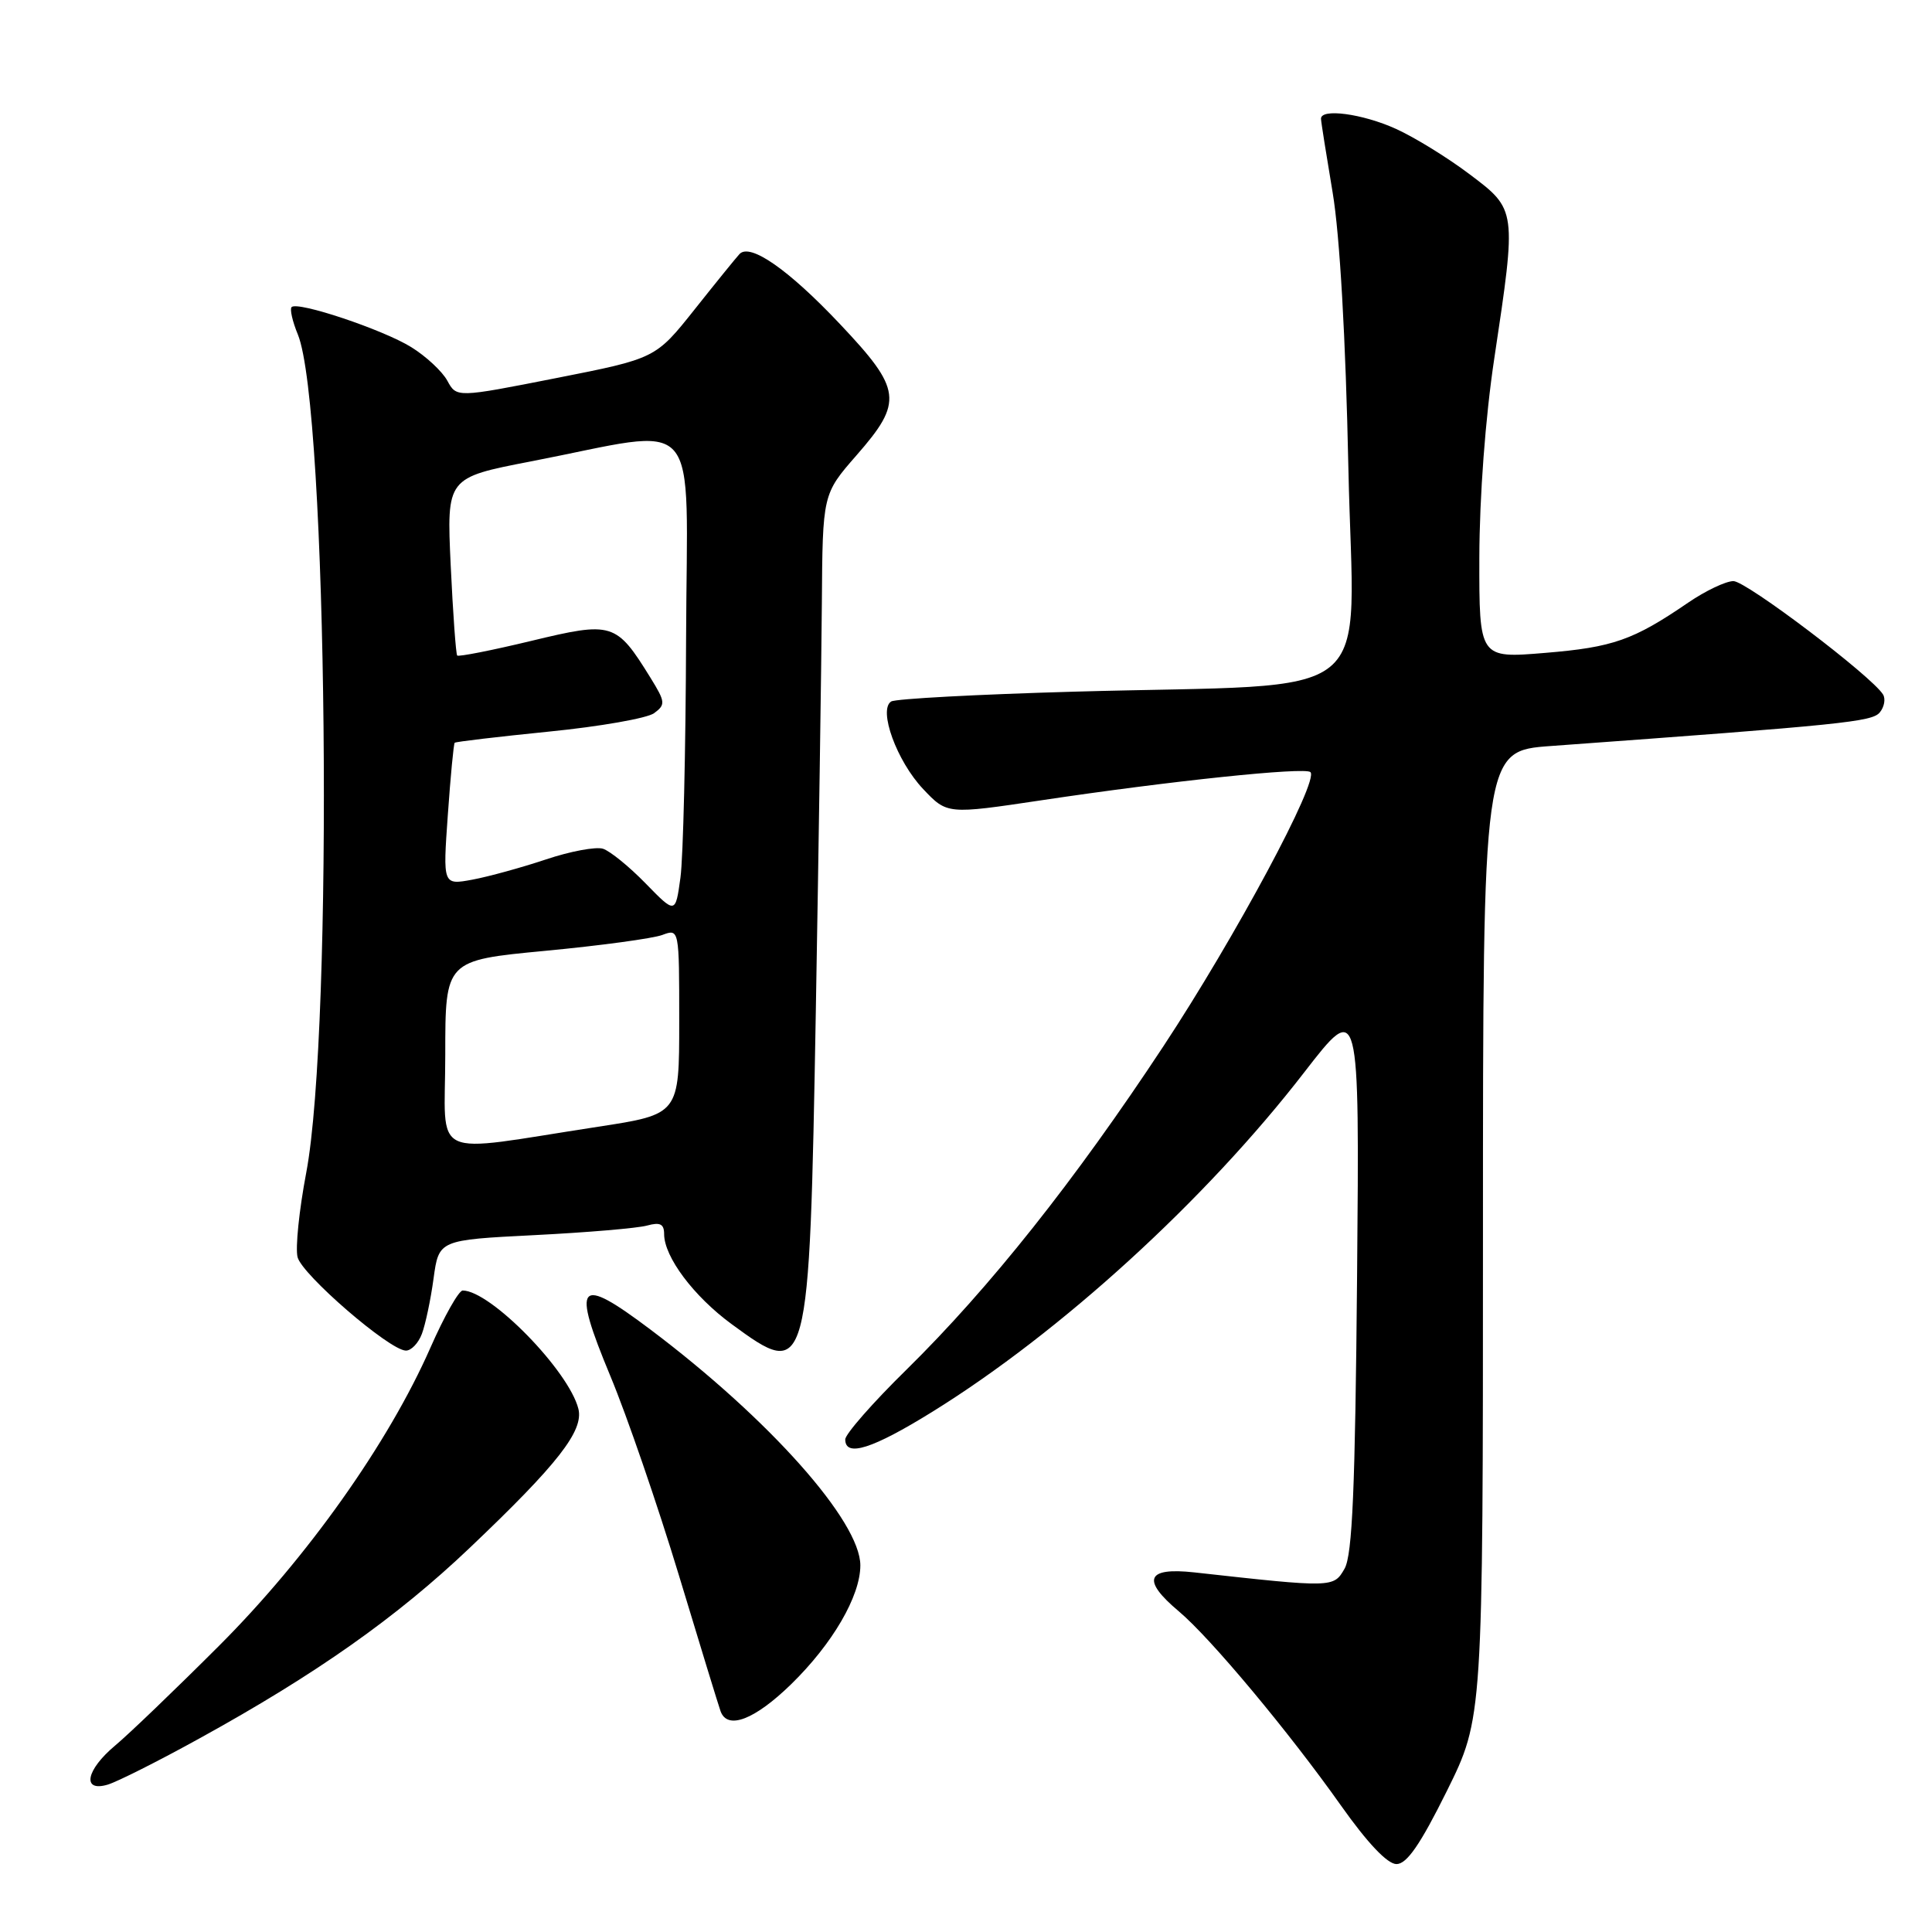 <?xml version="1.0" encoding="UTF-8" standalone="no"?>
<!DOCTYPE svg PUBLIC "-//W3C//DTD SVG 1.1//EN" "http://www.w3.org/Graphics/SVG/1.1/DTD/svg11.dtd" >
<svg xmlns="http://www.w3.org/2000/svg" xmlns:xlink="http://www.w3.org/1999/xlink" version="1.1" viewBox="0 0 256 256">
 <g >
 <path fill="currentColor"
d=" M 191.71 237.33 C 196.50 227.66 196.50 227.66 196.50 163.58 C 196.50 99.50 196.50 99.50 205.50 98.85 C 244.36 96.02 248.05 95.64 249.08 94.40 C 249.68 93.68 249.87 92.60 249.51 92.02 C 248.02 89.60 231.39 77.00 229.69 77.00 C 228.68 77.00 225.98 78.29 223.68 79.86 C 216.43 84.82 213.73 85.77 204.75 86.51 C 196.00 87.24 196.00 87.24 196.02 73.87 C 196.04 65.83 196.82 55.32 198.00 47.50 C 200.97 27.74 200.98 27.80 194.73 23.09 C 191.83 20.90 187.45 18.20 184.98 17.08 C 180.53 15.06 174.97 14.32 175.04 15.75 C 175.05 16.16 175.75 20.55 176.58 25.50 C 177.53 31.14 178.31 44.81 178.67 62.10 C 179.34 93.93 183.58 90.49 142.31 91.65 C 129.56 92.01 118.66 92.59 118.09 92.95 C 116.34 94.03 118.83 100.86 122.32 104.55 C 125.50 107.91 125.50 107.91 138.00 106.04 C 155.06 103.48 172.94 101.61 173.64 102.31 C 174.80 103.46 163.69 124.17 154.16 138.63 C 142.42 156.44 131.12 170.66 120.12 181.48 C 115.65 185.86 112.00 190.03 112.00 190.73 C 112.00 193.13 115.60 191.99 123.54 187.07 C 140.55 176.53 159.76 159.00 172.84 142.06 C 180.14 132.63 180.14 132.63 179.82 169.06 C 179.57 197.24 179.20 206.03 178.16 207.86 C 176.71 210.39 176.65 210.39 158.25 208.35 C 151.89 207.65 151.22 209.33 156.21 213.52 C 160.42 217.06 170.82 229.53 177.69 239.25 C 181.20 244.21 183.84 247.00 185.04 247.00 C 186.41 247.00 188.20 244.41 191.71 237.33 Z  M 26.50 230.31 C 41.89 221.83 52.57 214.30 62.23 205.11 C 73.91 194.01 77.36 189.59 76.64 186.68 C 75.37 181.63 64.98 171.00 61.31 171.00 C 60.79 171.00 58.87 174.40 57.04 178.56 C 51.49 191.19 40.72 206.38 29.05 218.05 C 23.25 223.85 17.04 229.81 15.25 231.30 C 11.39 234.53 10.82 237.48 14.25 236.48 C 15.49 236.12 21.00 233.35 26.50 230.31 Z  M 104.83 223.17 C 110.31 217.82 114.00 211.50 114.00 207.42 C 114.00 201.59 101.93 188.03 86.21 176.19 C 76.54 168.91 75.70 169.88 80.87 182.32 C 83.07 187.59 87.15 199.47 89.95 208.71 C 92.74 217.94 95.23 226.06 95.48 226.75 C 96.39 229.26 99.98 227.89 104.83 223.17 Z  M 55.90 176.75 C 56.37 175.51 57.07 172.21 57.45 169.40 C 58.15 164.30 58.15 164.30 70.82 163.66 C 77.80 163.31 84.51 162.74 85.75 162.39 C 87.46 161.92 88.00 162.18 88.00 163.52 C 88.00 166.54 91.92 171.77 96.94 175.45 C 107.14 182.94 107.24 182.55 108.10 134.00 C 108.48 112.28 108.84 87.97 108.90 79.98 C 109.00 65.47 109.00 65.47 113.50 60.32 C 119.70 53.23 119.50 51.62 111.31 42.95 C 104.49 35.72 99.39 32.17 97.99 33.66 C 97.56 34.12 94.88 37.42 92.04 41.00 C 86.87 47.50 86.87 47.50 73.69 50.10 C 60.50 52.70 60.50 52.70 59.27 50.44 C 58.59 49.20 56.44 47.20 54.48 45.99 C 50.73 43.67 39.44 39.89 38.64 40.69 C 38.38 40.95 38.75 42.59 39.47 44.33 C 43.41 53.97 44.23 136.22 40.57 155.43 C 39.64 160.33 39.12 165.35 39.43 166.58 C 40.02 168.91 51.58 178.90 53.77 178.96 C 54.48 178.98 55.43 177.99 55.90 176.75 Z  M 59.00 139.74 C 59.00 127.25 59.00 127.25 72.25 125.99 C 79.54 125.30 86.51 124.35 87.75 123.89 C 90.00 123.05 90.00 123.05 90.00 135.35 C 90.00 147.65 90.00 147.65 79.25 149.30 C 56.52 152.78 59.00 153.95 59.00 139.74 Z  M 85.55 117.06 C 83.38 114.83 80.83 112.76 79.89 112.46 C 78.95 112.17 75.55 112.80 72.34 113.88 C 69.13 114.95 64.74 116.16 62.59 116.56 C 58.68 117.28 58.68 117.28 59.34 107.97 C 59.70 102.85 60.11 98.55 60.25 98.42 C 60.39 98.28 66.01 97.62 72.75 96.94 C 79.49 96.27 85.76 95.17 86.67 94.50 C 88.21 93.37 88.17 93.01 86.20 89.82 C 81.65 82.47 81.18 82.32 70.40 84.92 C 65.17 86.18 60.74 87.05 60.58 86.86 C 60.41 86.66 60.02 81.28 59.72 74.90 C 59.18 63.30 59.18 63.30 70.34 61.14 C 93.39 56.68 91.01 53.97 90.91 84.61 C 90.86 99.40 90.53 113.66 90.16 116.31 C 89.50 121.11 89.50 121.11 85.55 117.06 Z "/>
</g>
</svg>